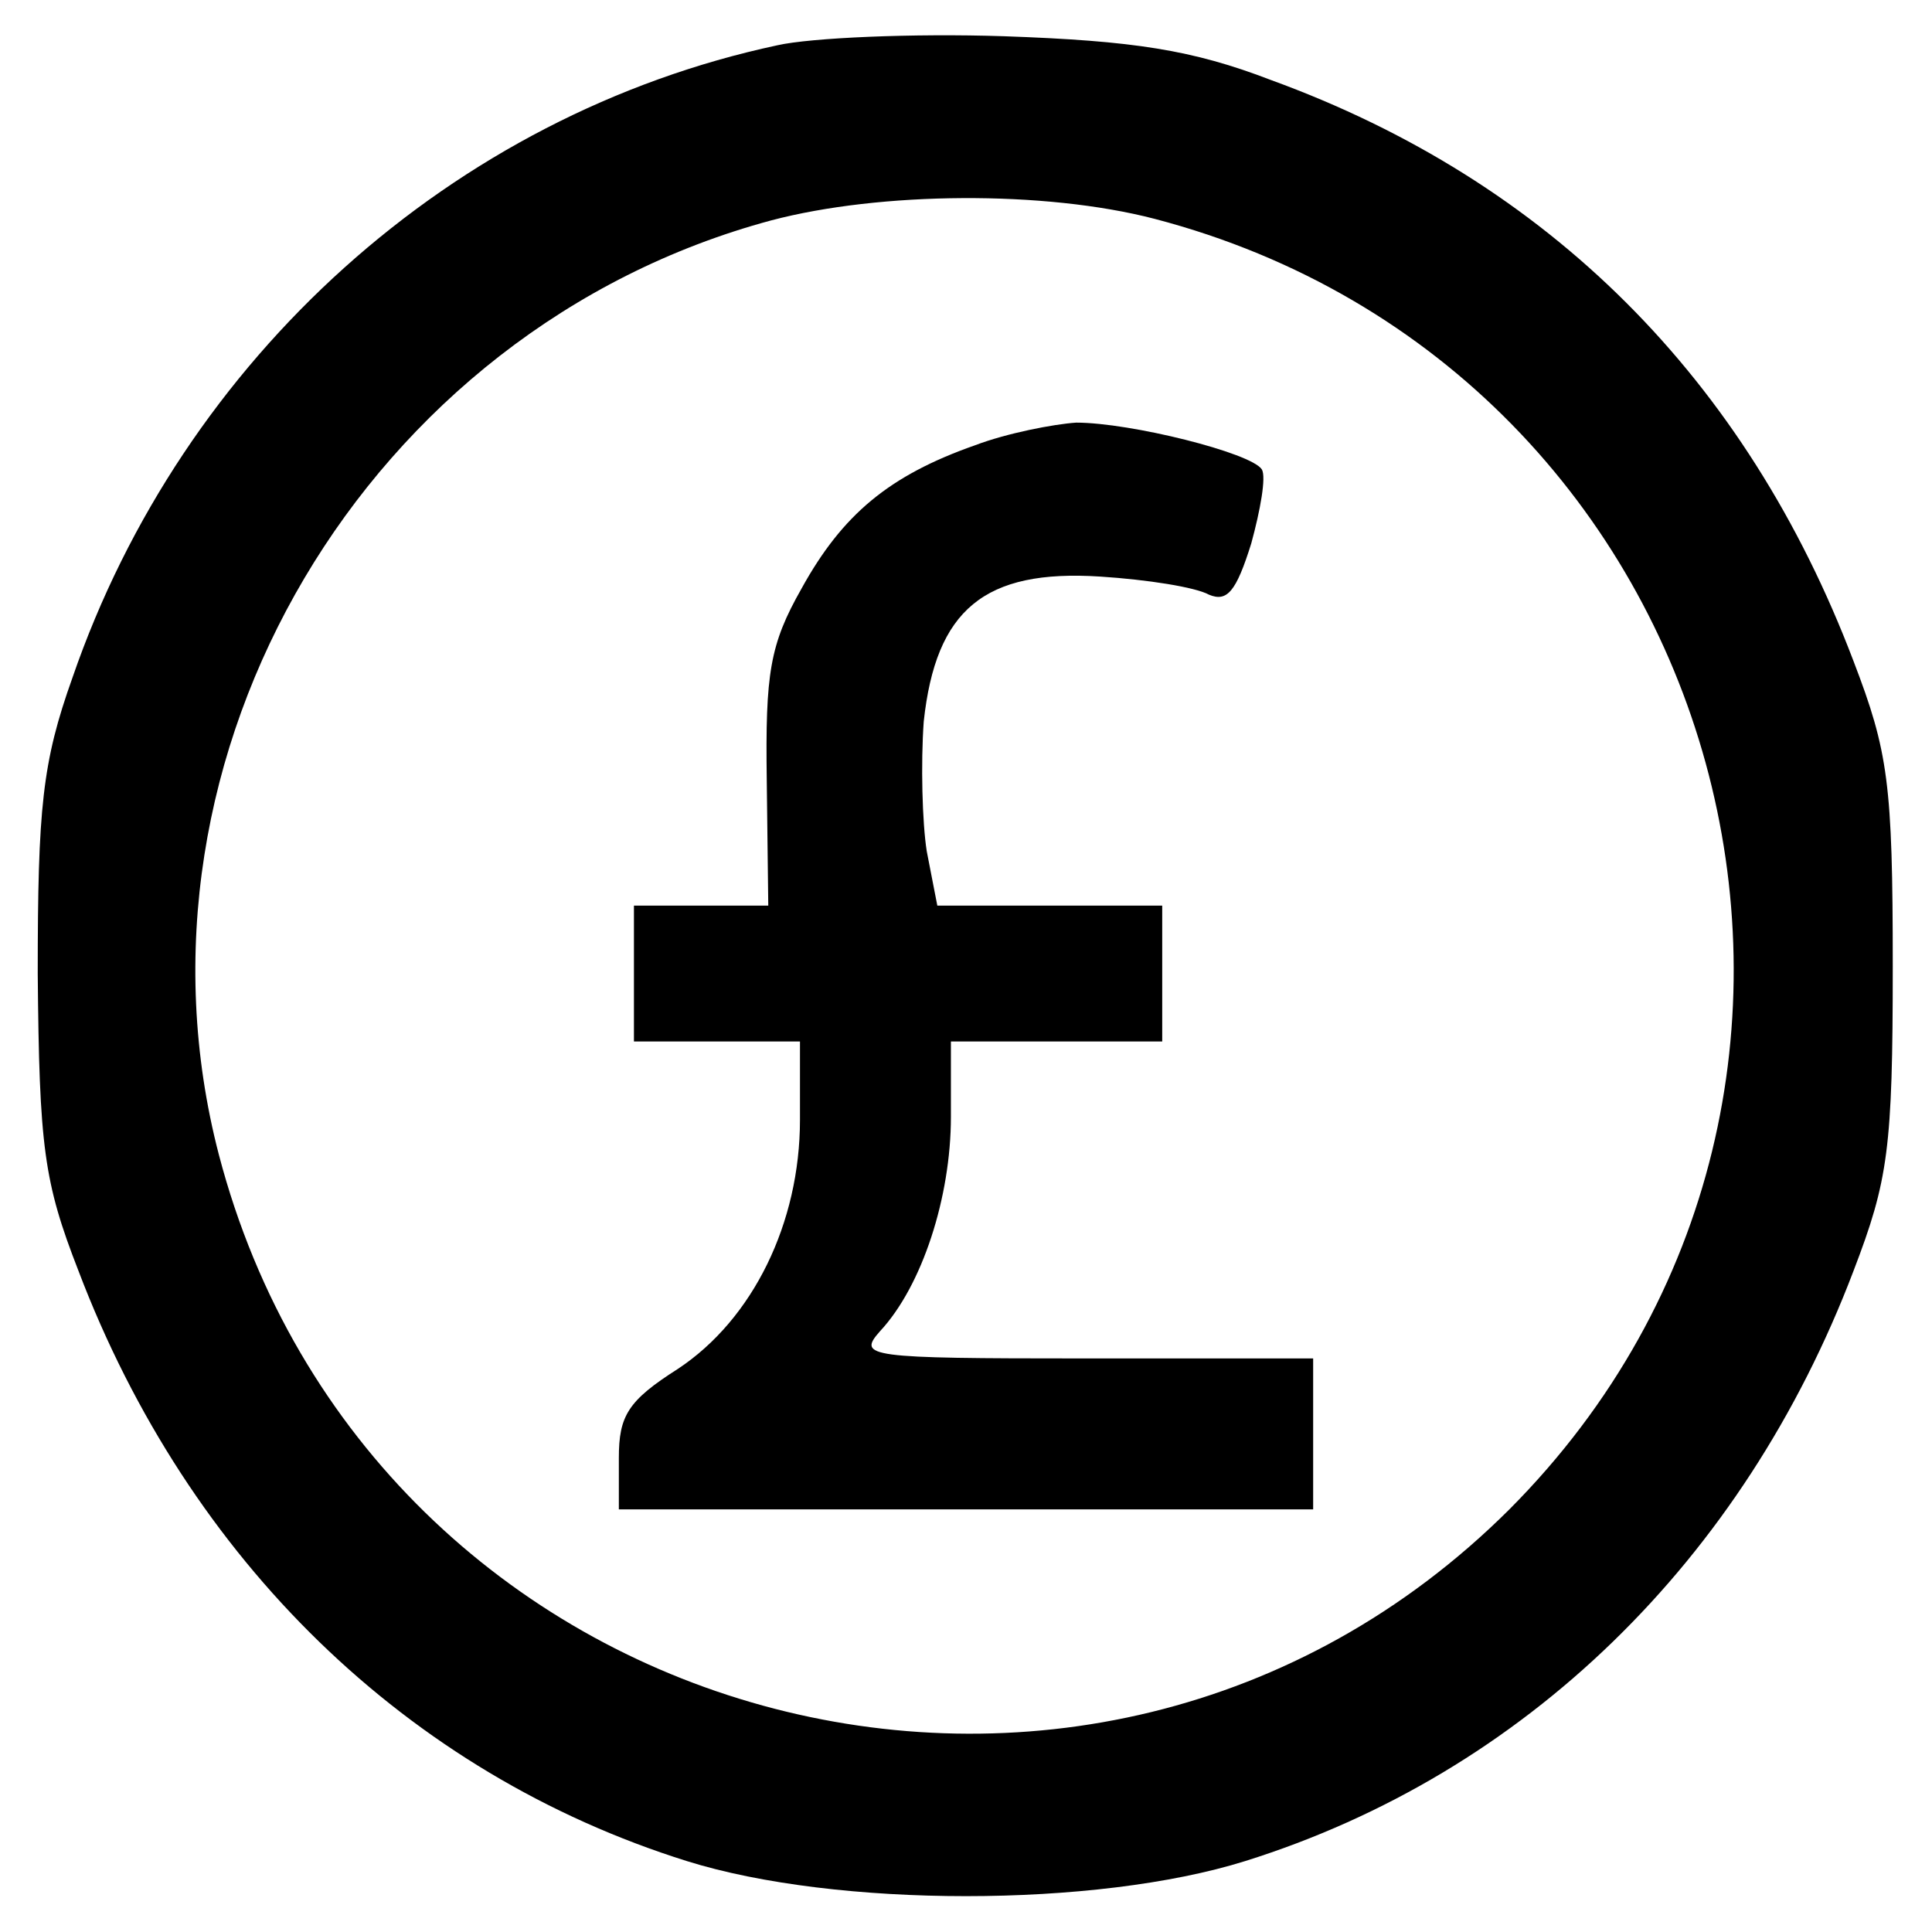 <?xml version="1.0" standalone="no"?>
<!DOCTYPE svg PUBLIC "-//W3C//DTD SVG 20010904//EN"
 "http://www.w3.org/TR/2001/REC-SVG-20010904/DTD/svg10.dtd">
<svg version="1.0" xmlns="http://www.w3.org/2000/svg"
 width="128pt" height="128pt" viewBox="0 0 128 128"
 preserveAspectRatio="xMidYMid meet">

<g transform="translate(0,128) scale(0.1,-0.1)"
fill="#000000" stroke="none">
<path d="M515 1250 c-215 -46 -394 -207 -467 -419 -20 -56 -23 -86 -23 -196 1
-115 4 -138 27 -197 73 -192 218 -333 403 -391 99 -31 271 -31 370 0 185 58
330 199 403 391 23 60 26 81 26 202 0 121 -3 142 -26 202 -71 187 -202 318
-386 385 -52 20 -91 26 -177 29 -60 2 -128 -1 -150 -6z m250 -115 c382 -100
513 -576 235 -855 -279 -278 -755 -147 -855 235 -69 265 98 547 366 619 72 19
181 20 254 1z"/>
<path d="M646 985 c-57 -20 -88 -46 -115 -95 -21 -37 -24 -56 -23 -127 l1 -83
-45 0 -44 0 0 -45 0 -45 55 0 55 0 0 -52 c0 -68 -31 -132 -81 -165 -33 -21
-39 -31 -39 -59 l0 -34 230 0 230 0 0 50 0 50 -152 0 c-144 0 -150 1 -135 18
28 30 47 89 47 142 l0 50 70 0 70 0 0 45 0 45 -75 0 -74 0 -7 36 c-3 19 -4 58
-2 86 8 74 40 101 117 96 31 -2 63 -7 72 -12 12 -5 18 2 28 34 6 22 10 44 7
49 -7 11 -87 31 -123 31 -15 -1 -46 -7 -67 -15z"/>
</g>
</svg>
